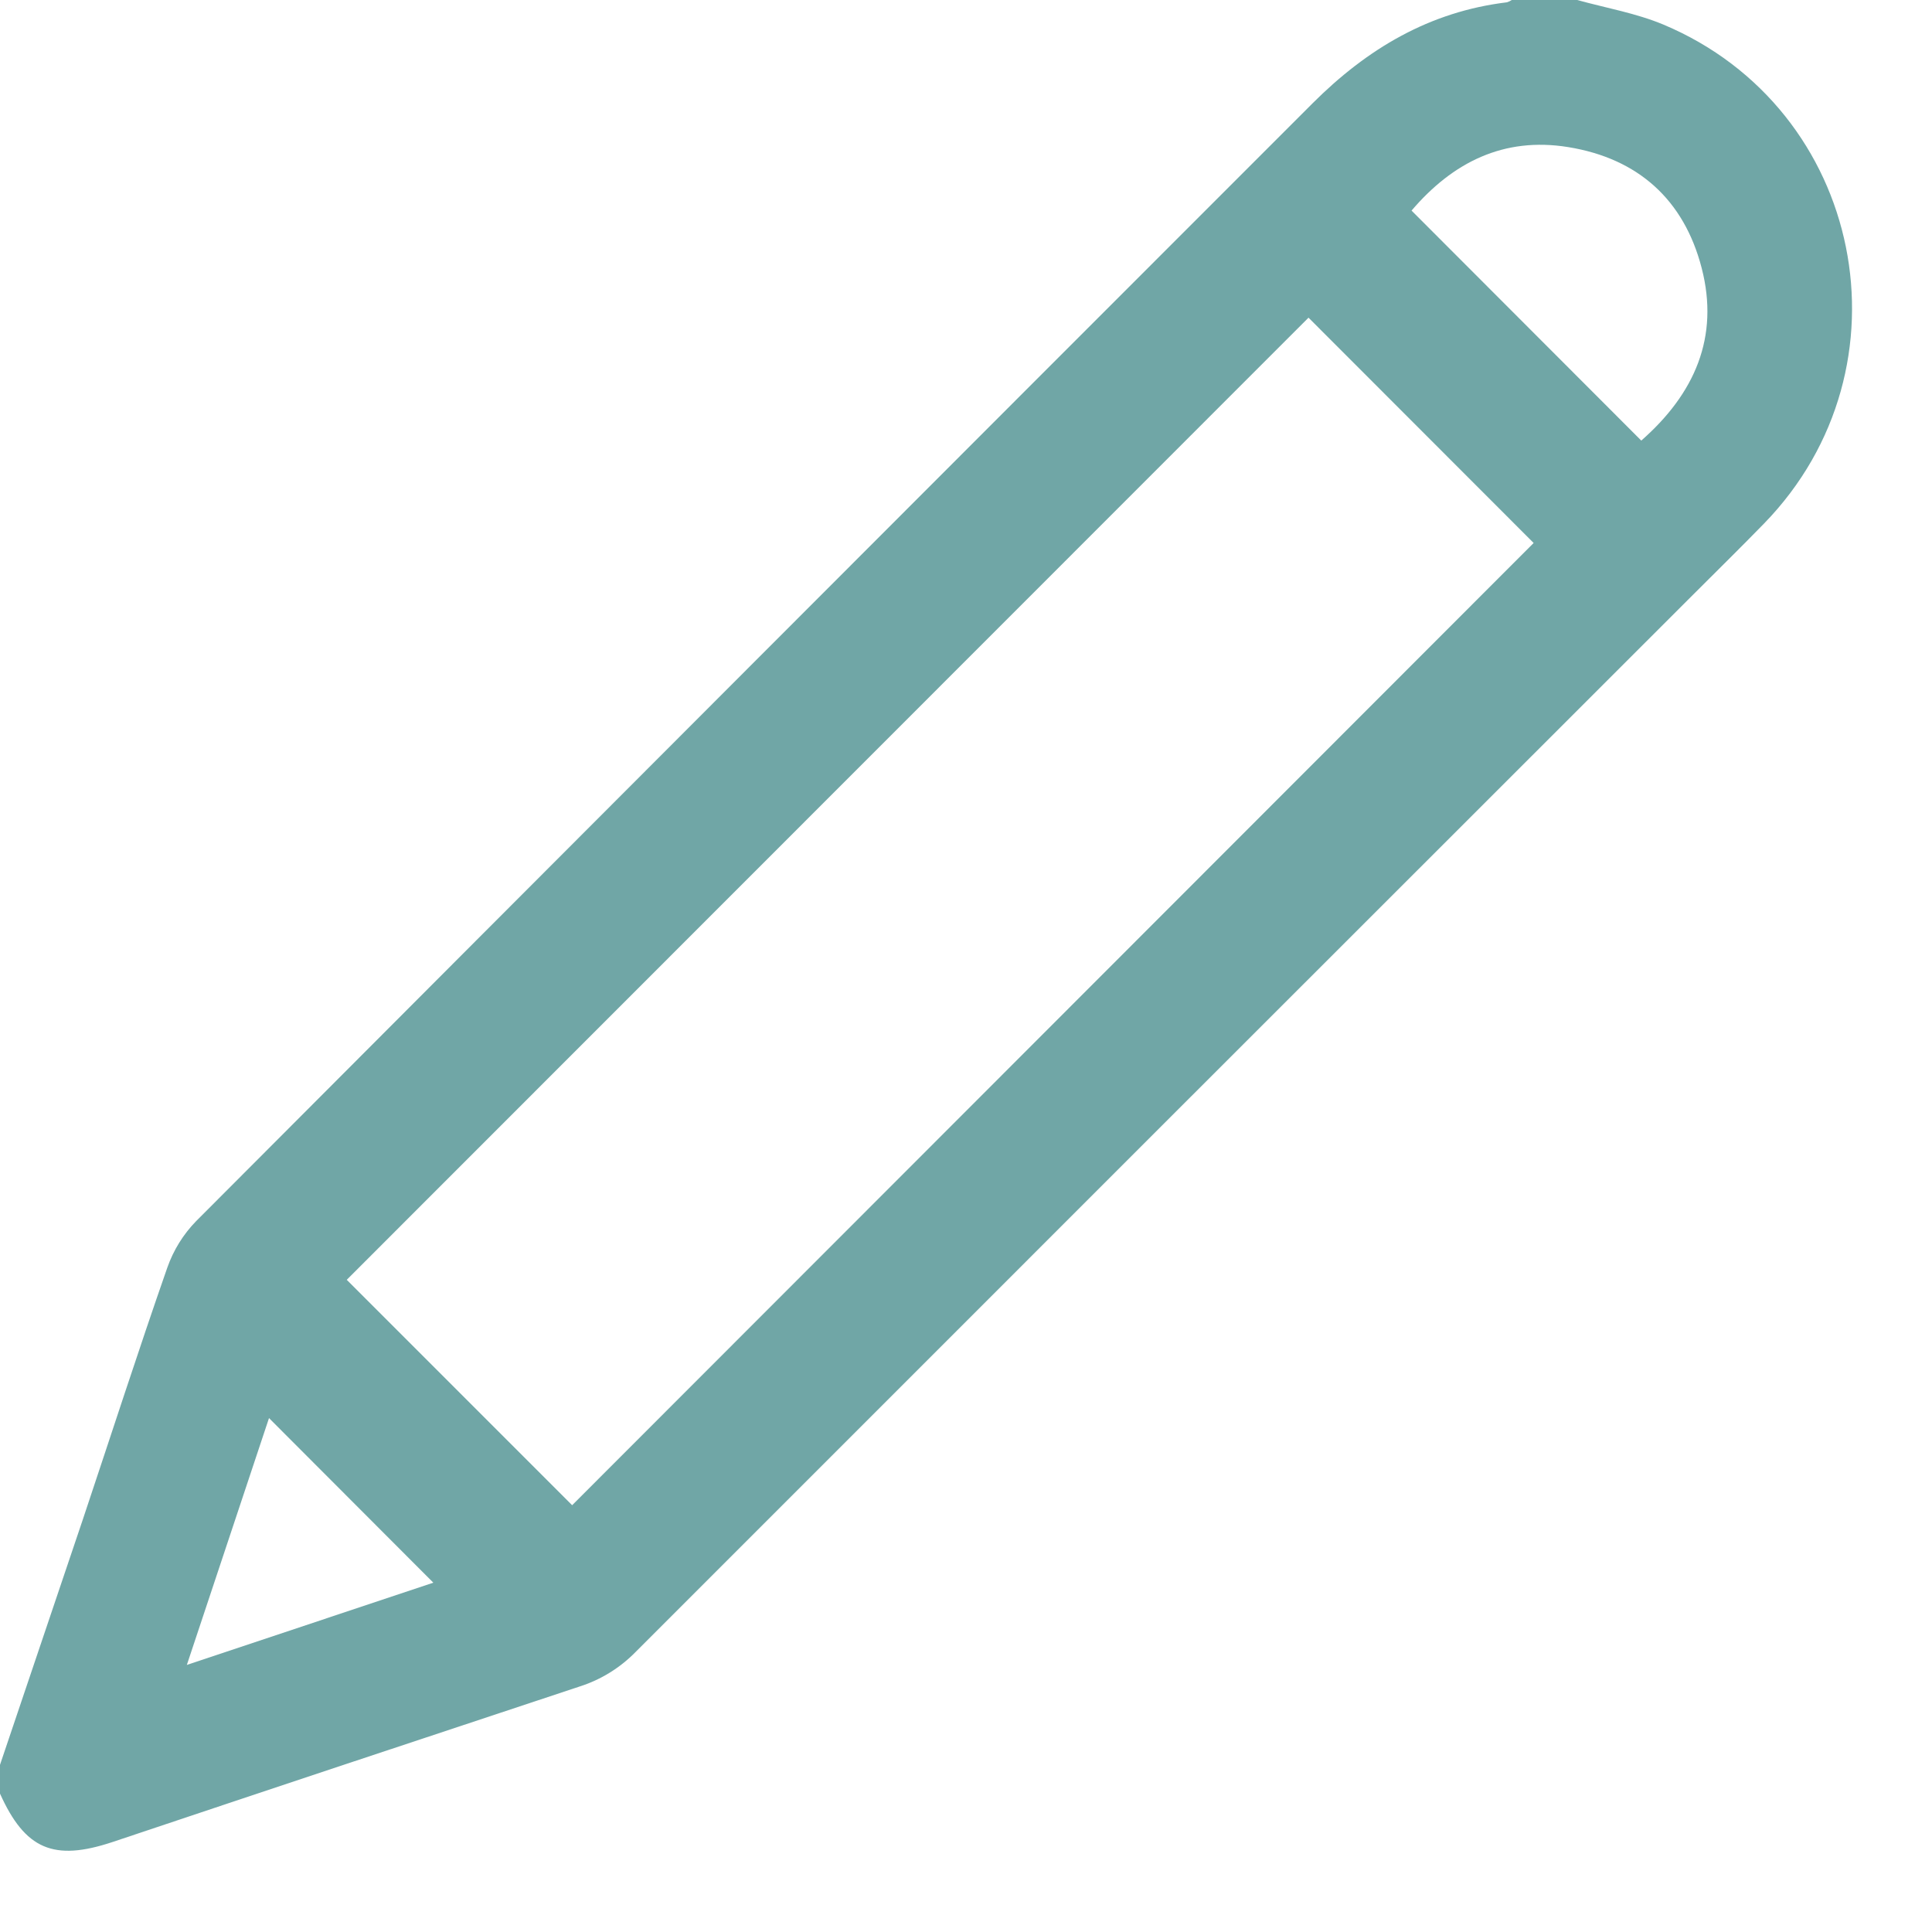 <svg width="21" height="21" viewBox="0 0 21 21" fill="none" xmlns="http://www.w3.org/2000/svg">
<path d="M0 19.183C0.301 18.292 0.602 17.401 0.902 16.511C1.207 15.6 1.502 14.685 1.818 13.78C1.885 13.589 1.992 13.416 2.133 13.272C6.175 9.22 10.219 5.171 14.265 1.125C14.86 0.53 15.537 0.127 16.38 0.025C16.399 0.019 16.416 0.011 16.432 0H17.143C17.458 0.087 17.783 0.143 18.08 0.267C20.26 1.182 20.825 3.991 19.177 5.688C18.904 5.969 18.622 6.244 18.345 6.522C14.532 10.332 10.721 14.143 6.911 17.954C6.741 18.128 6.533 18.257 6.302 18.331C4.608 18.892 2.915 19.455 1.223 20.022C0.583 20.235 0.273 20.102 0 19.496V19.183ZM6.219 16.361L16.67 5.902L14.223 3.453L3.769 13.911L6.219 16.361ZM17.84 4.789C18.418 4.282 18.692 3.666 18.496 2.912C18.304 2.171 17.805 1.722 17.046 1.599C16.344 1.485 15.79 1.765 15.343 2.289L17.84 4.789ZM4.71 17.203L2.924 15.414L2.031 18.097L4.71 17.203Z" fill="#70A6A6"/>
</svg>

